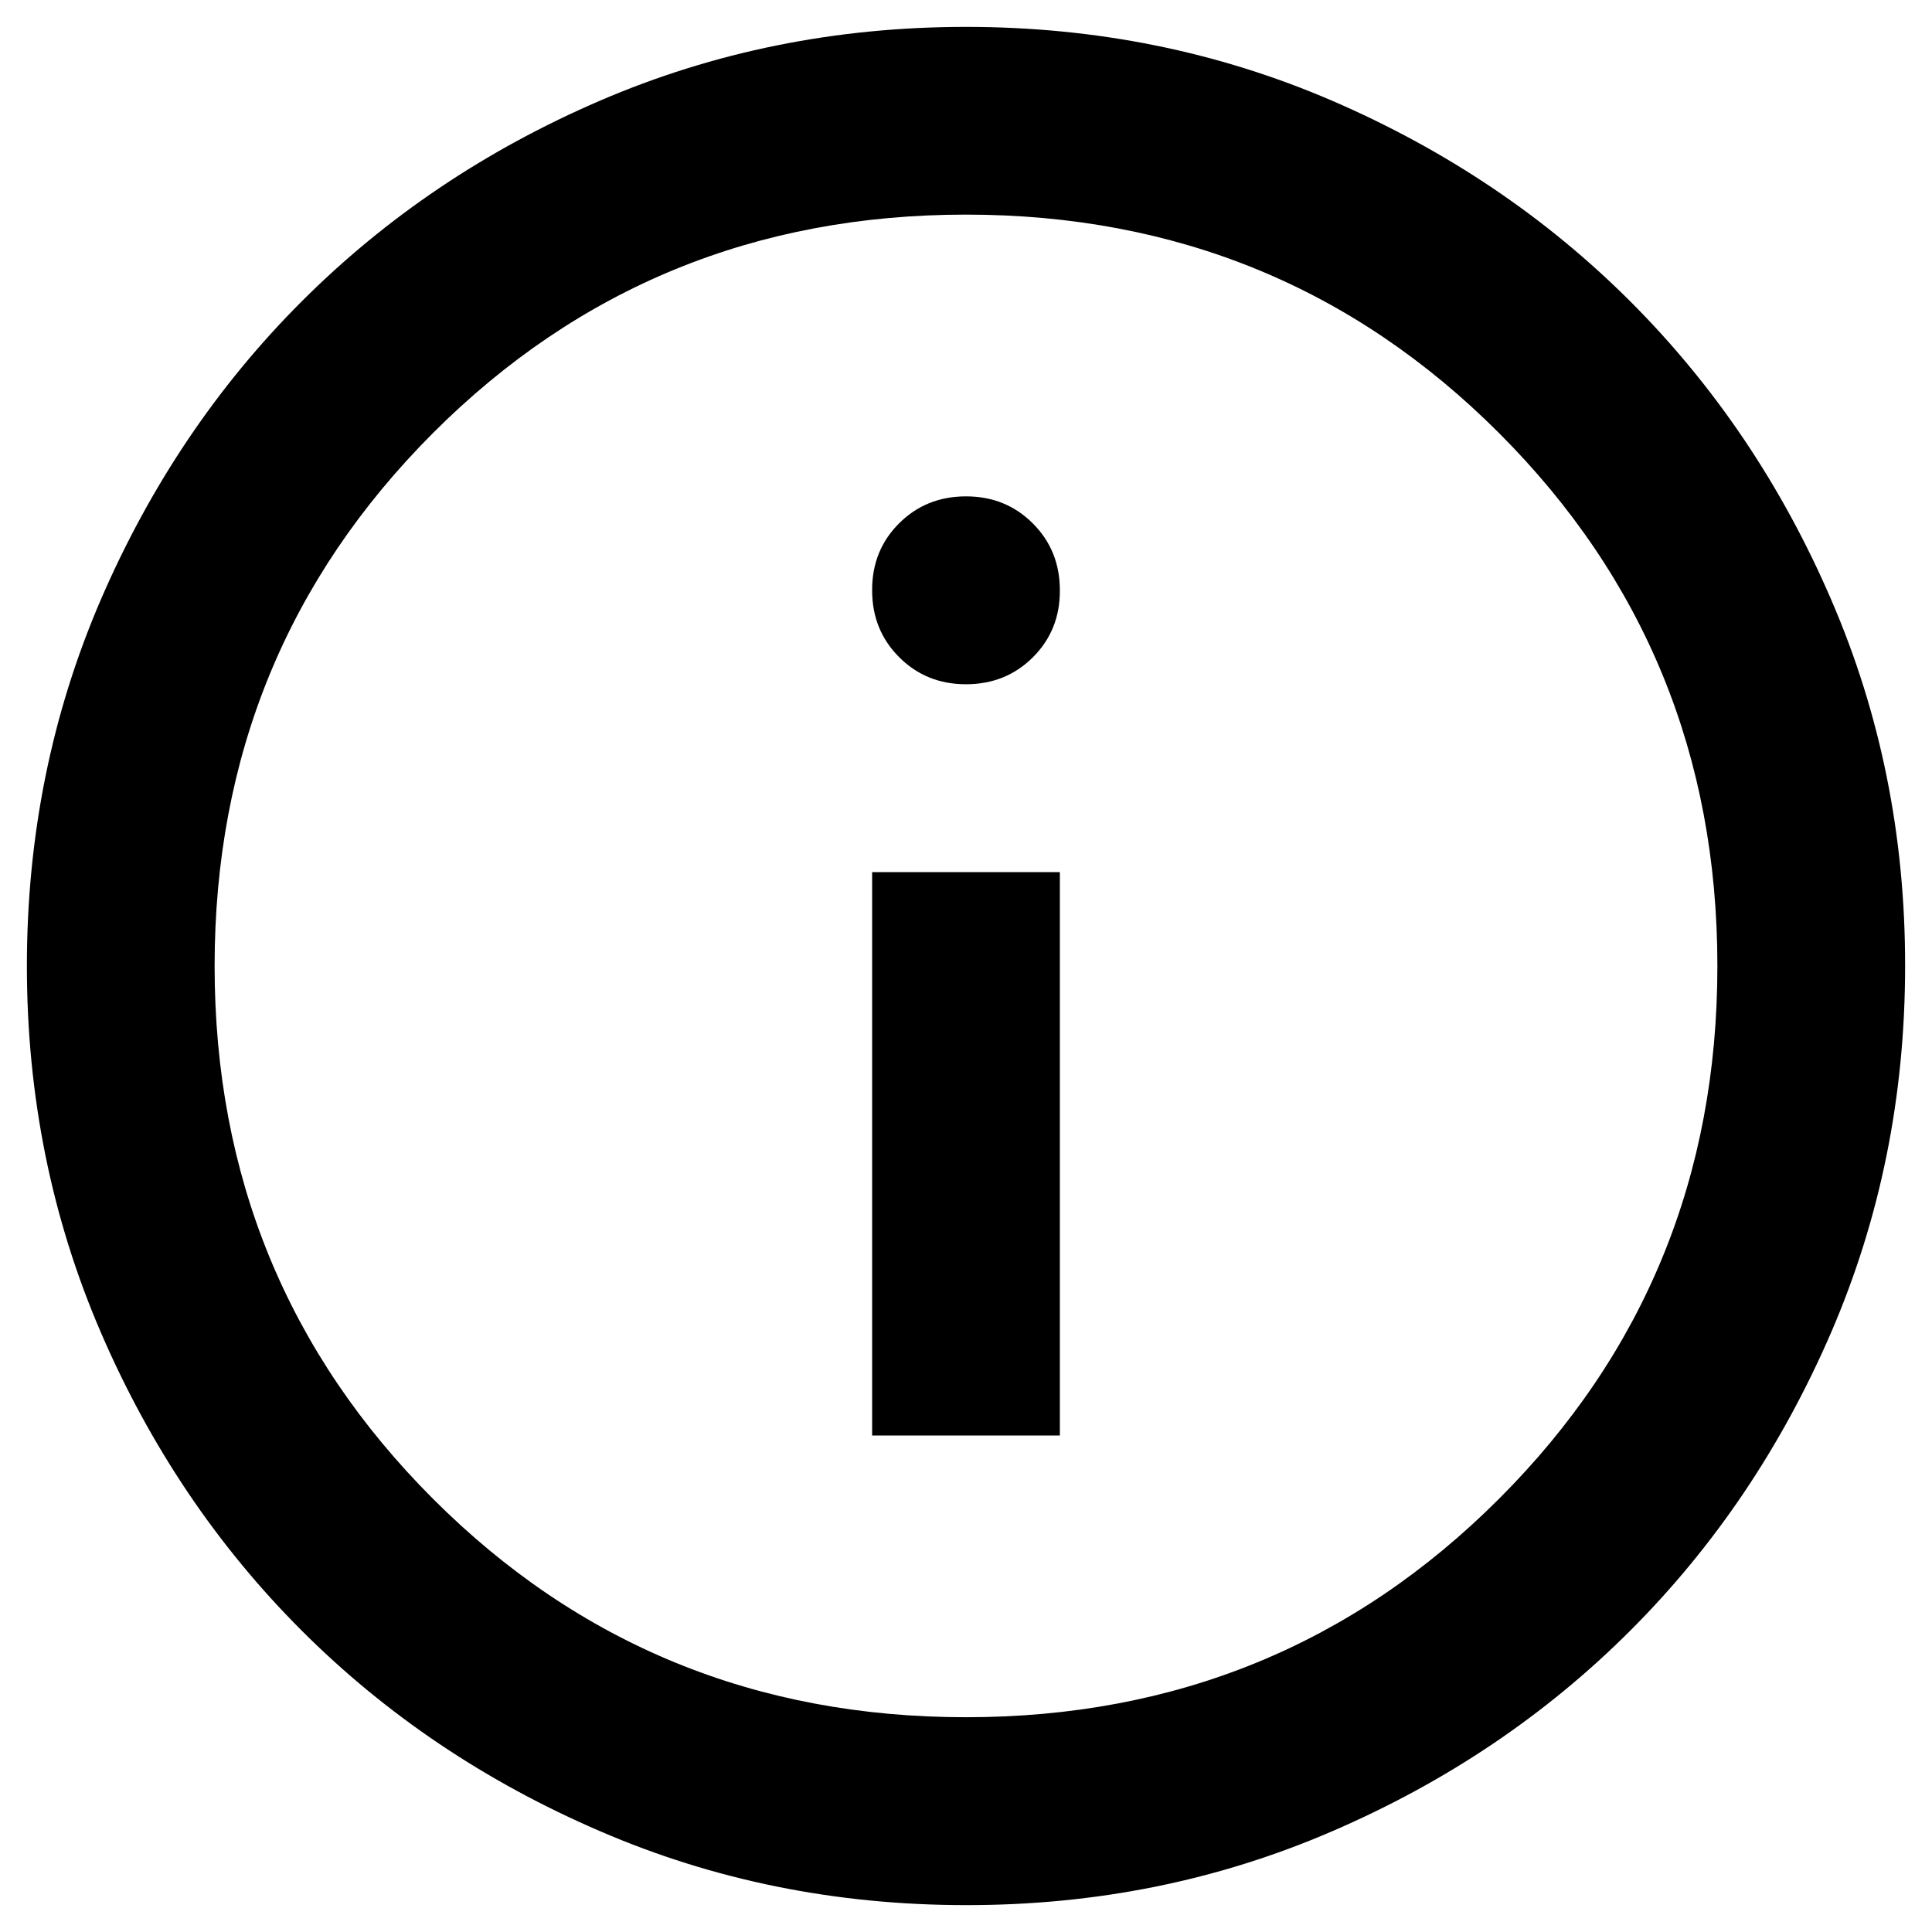 <svg width="12" height="12" viewBox="0 0 12 12" fill="none" xmlns="http://www.w3.org/2000/svg">
<path d="M5.417 8.916H6.583V5.417H5.417V8.916ZM6 4.25C6.165 4.25 6.304 4.194 6.416 4.082C6.528 3.97 6.584 3.831 6.583 3.667C6.583 3.501 6.527 3.363 6.415 3.251C6.303 3.139 6.165 3.083 6 3.083C5.835 3.083 5.696 3.139 5.584 3.251C5.472 3.363 5.416 3.502 5.417 3.667C5.417 3.832 5.473 3.97 5.585 4.082C5.697 4.194 5.835 4.25 6 4.25ZM6 11.833C5.193 11.833 4.435 11.68 3.725 11.373C3.015 11.067 2.398 10.652 1.873 10.127C1.348 9.602 0.932 8.985 0.626 8.275C0.32 7.565 0.167 6.807 0.167 6C0.167 5.193 0.32 4.435 0.626 3.725C0.933 3.015 1.348 2.398 1.873 1.873C2.398 1.348 3.015 0.932 3.725 0.626C4.435 0.32 5.193 0.167 6 0.167C6.807 0.167 7.565 0.32 8.275 0.626C8.985 0.933 9.602 1.348 10.127 1.873C10.652 2.398 11.068 3.015 11.374 3.725C11.681 4.435 11.834 5.193 11.833 6C11.833 6.807 11.68 7.565 11.374 8.275C11.067 8.985 10.652 9.602 10.127 10.127C9.602 10.652 8.985 11.068 8.275 11.374C7.565 11.681 6.807 11.834 6 11.833ZM6 10.666C7.303 10.666 8.406 10.214 9.31 9.31C10.215 8.406 10.667 7.303 10.667 6C10.667 4.697 10.215 3.594 9.31 2.689C8.406 1.785 7.303 1.333 6 1.333C4.697 1.333 3.594 1.785 2.69 2.689C1.786 3.594 1.333 4.697 1.333 6C1.333 7.303 1.786 8.406 2.69 9.31C3.594 10.214 4.697 10.666 6 10.666Z" fill="black"/>
</svg>
